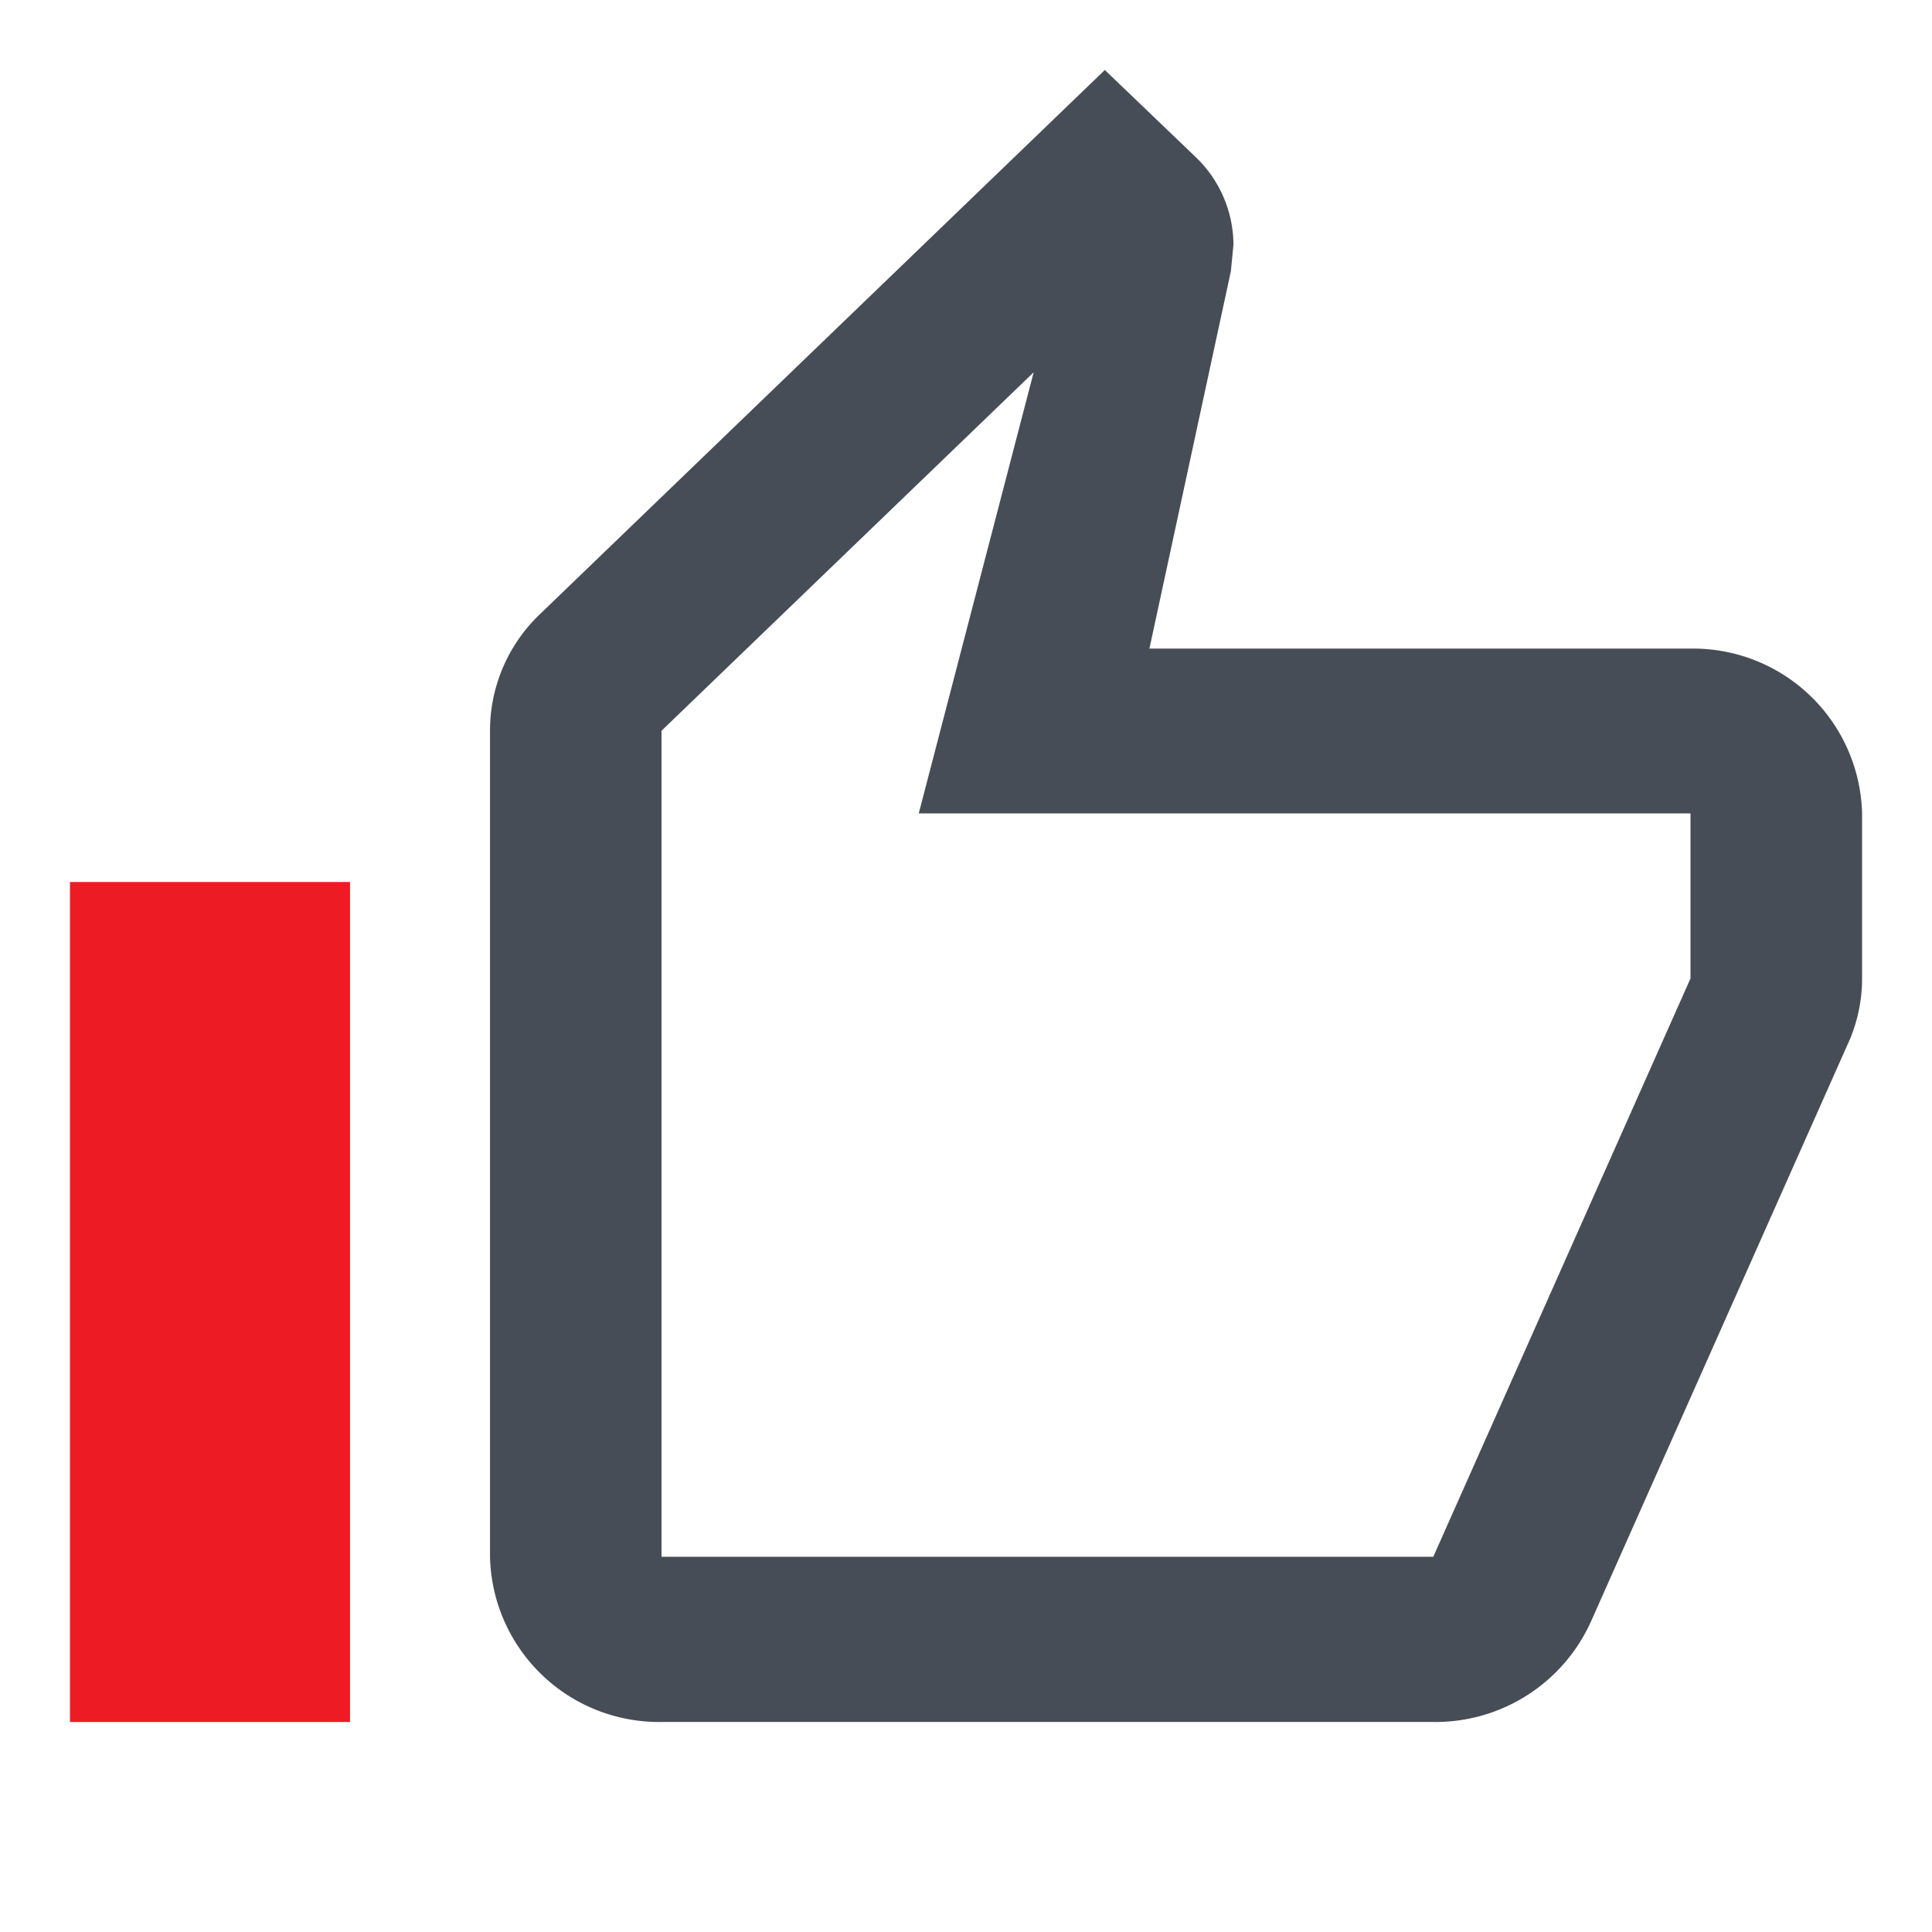 <svg id="outline-thumb_up-24px" xmlns="http://www.w3.org/2000/svg" width="48" height="48" viewBox="0 0 48 48">
  <g id="Bounding_Boxes">
    <path id="Path_2515" data-name="Path 2515" d="M0,0H48V48H0Z" fill="none"/>
    <path id="Path_2516" data-name="Path 2516" d="M0,0H48V48H0Z" fill="none"/>
  </g>
  <g id="Outline" transform="translate(1.739 1.739)">
    <g id="Group_115" data-name="Group 115">
      <path id="Path_2517" data-name="Path 2517" d="M11.261,42.043H30.435a4.237,4.237,0,0,0,3.92-2.5l6.434-14.468a3.924,3.924,0,0,0,.3-1.5v-4.1a4.2,4.2,0,0,0-4.261-4.1H23.383l2.024-9.378.064-.657a3.033,3.033,0,0,0-.937-2.175L22.275,1,8.236,14.524A4,4,0,0,0,7,17.417V37.939A4.2,4.2,0,0,0,11.261,42.043Zm0-24.626,9.246-8.906L17.652,19.47H36.826v4.1L30.435,37.939H11.261Z" transform="translate(3.435 -1)" fill="#474d57"/>
      <rect id="Rectangle_65" data-name="Rectangle 65" width="6.957" height="20.87" transform="translate(0 20.174)" fill="#ed1b24"/>
    </g>
  </g>
</svg>
